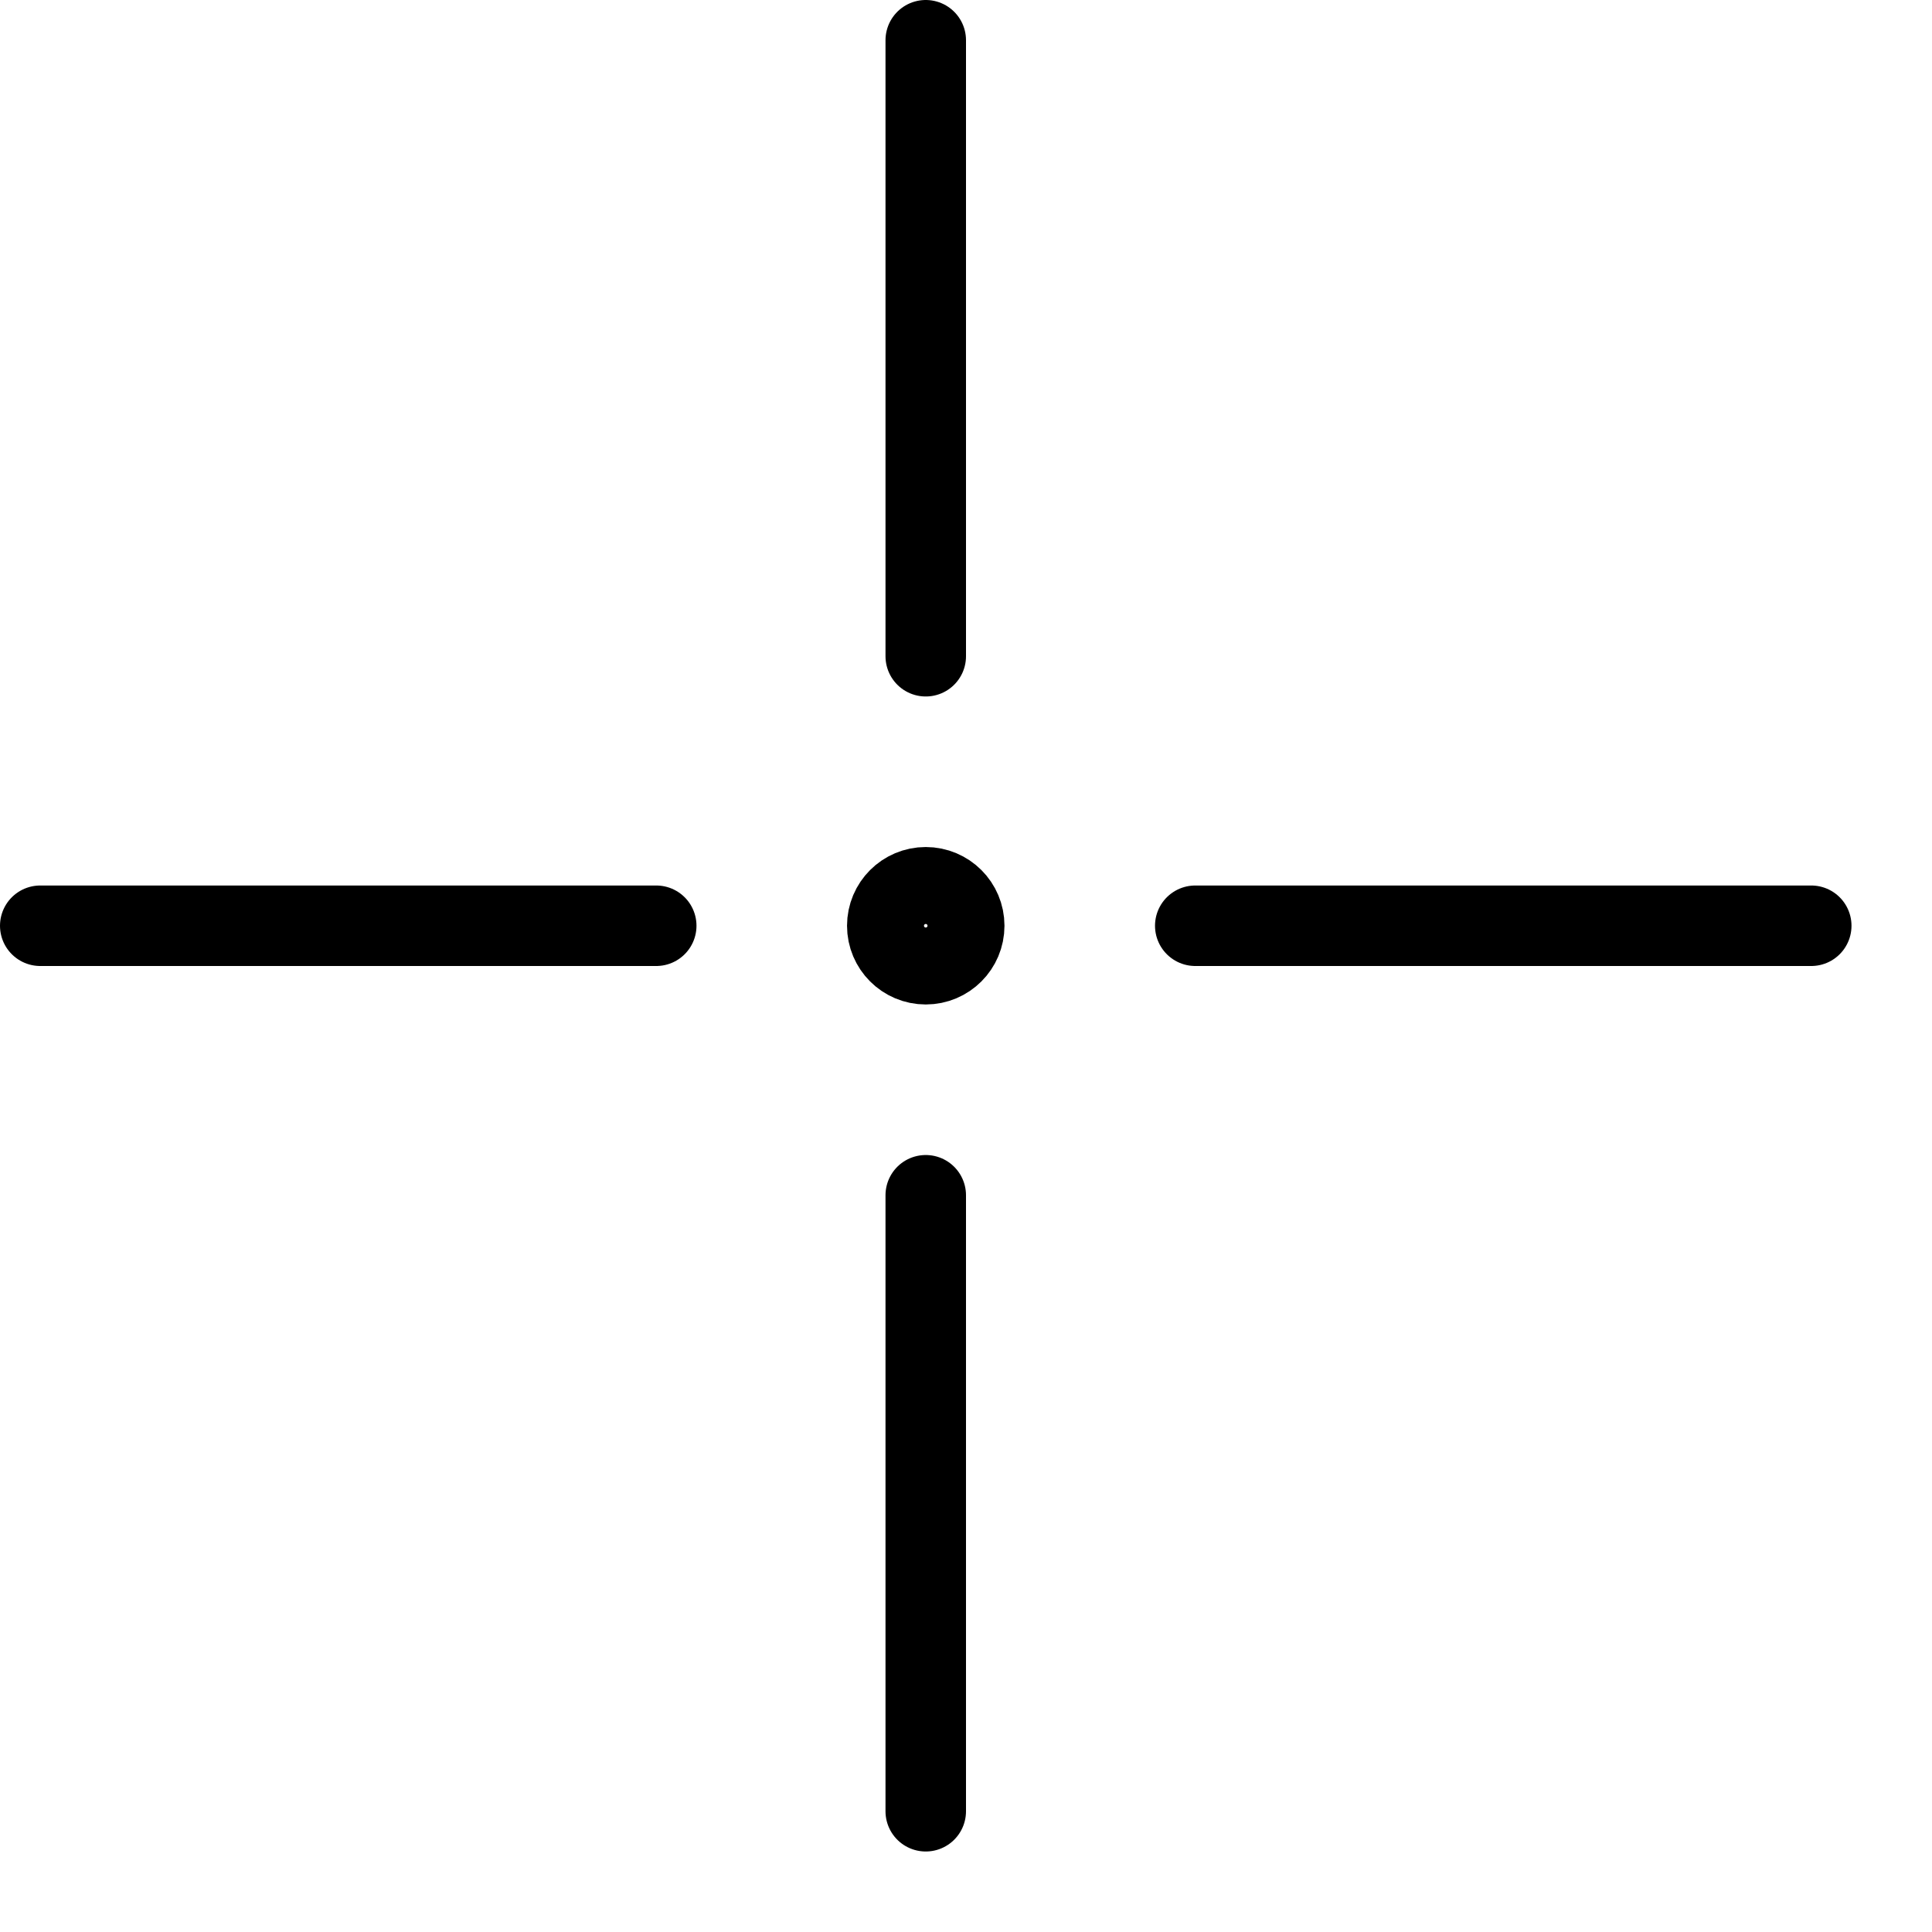 <svg xmlns="http://www.w3.org/2000/svg" width="24" height="24" viewBox="0 0 24 24"><g stroke="#000" stroke-linecap="round" stroke-linejoin="round" stroke-miterlimit="10" fill="none"><path d="M11.5.5v7.652M.5 11.5h7.652m3.348 11v-7.652m11-3.348h-7.652"/><circle cx="11.5" cy="11.5" r=".478"/></g></svg>